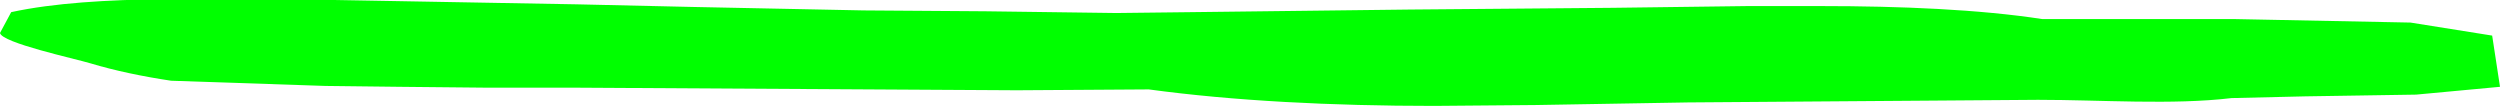 <svg xmlns="http://www.w3.org/2000/svg" width="720" height="30.5" viewBox="0 0 2235 122" preserveAspectRatio="none">
  <defs>
    <style>
      .cls-1 {
        fill-rule: evenodd;
      fill: #00ff00;
      }
    </style>
  </defs>
  <path class="cls-1" d="M2235,100l-75,9-99,2-66,2c-52.96,8.136-116.6,2-173,2l-313,3-136,3-91,1c-91.55,0-179.67-5.807-255-19l-118,1-395-3H435l-78-1-66-1L153,93c-25.329-4.839-50.963-11.81-72-20C66.839,67.487,1.692,49.449,0,38L10,14C86.455-7.39,202.03,0,299,0L516,5,619,8l153,4,109,1,117,2,67-1,195-3,182-2,120-2h66c70.87,0,141.44,3.807,198,15h173l156,4,73,15Q2231.5,70.5,2235,100Z"/>
</svg>
